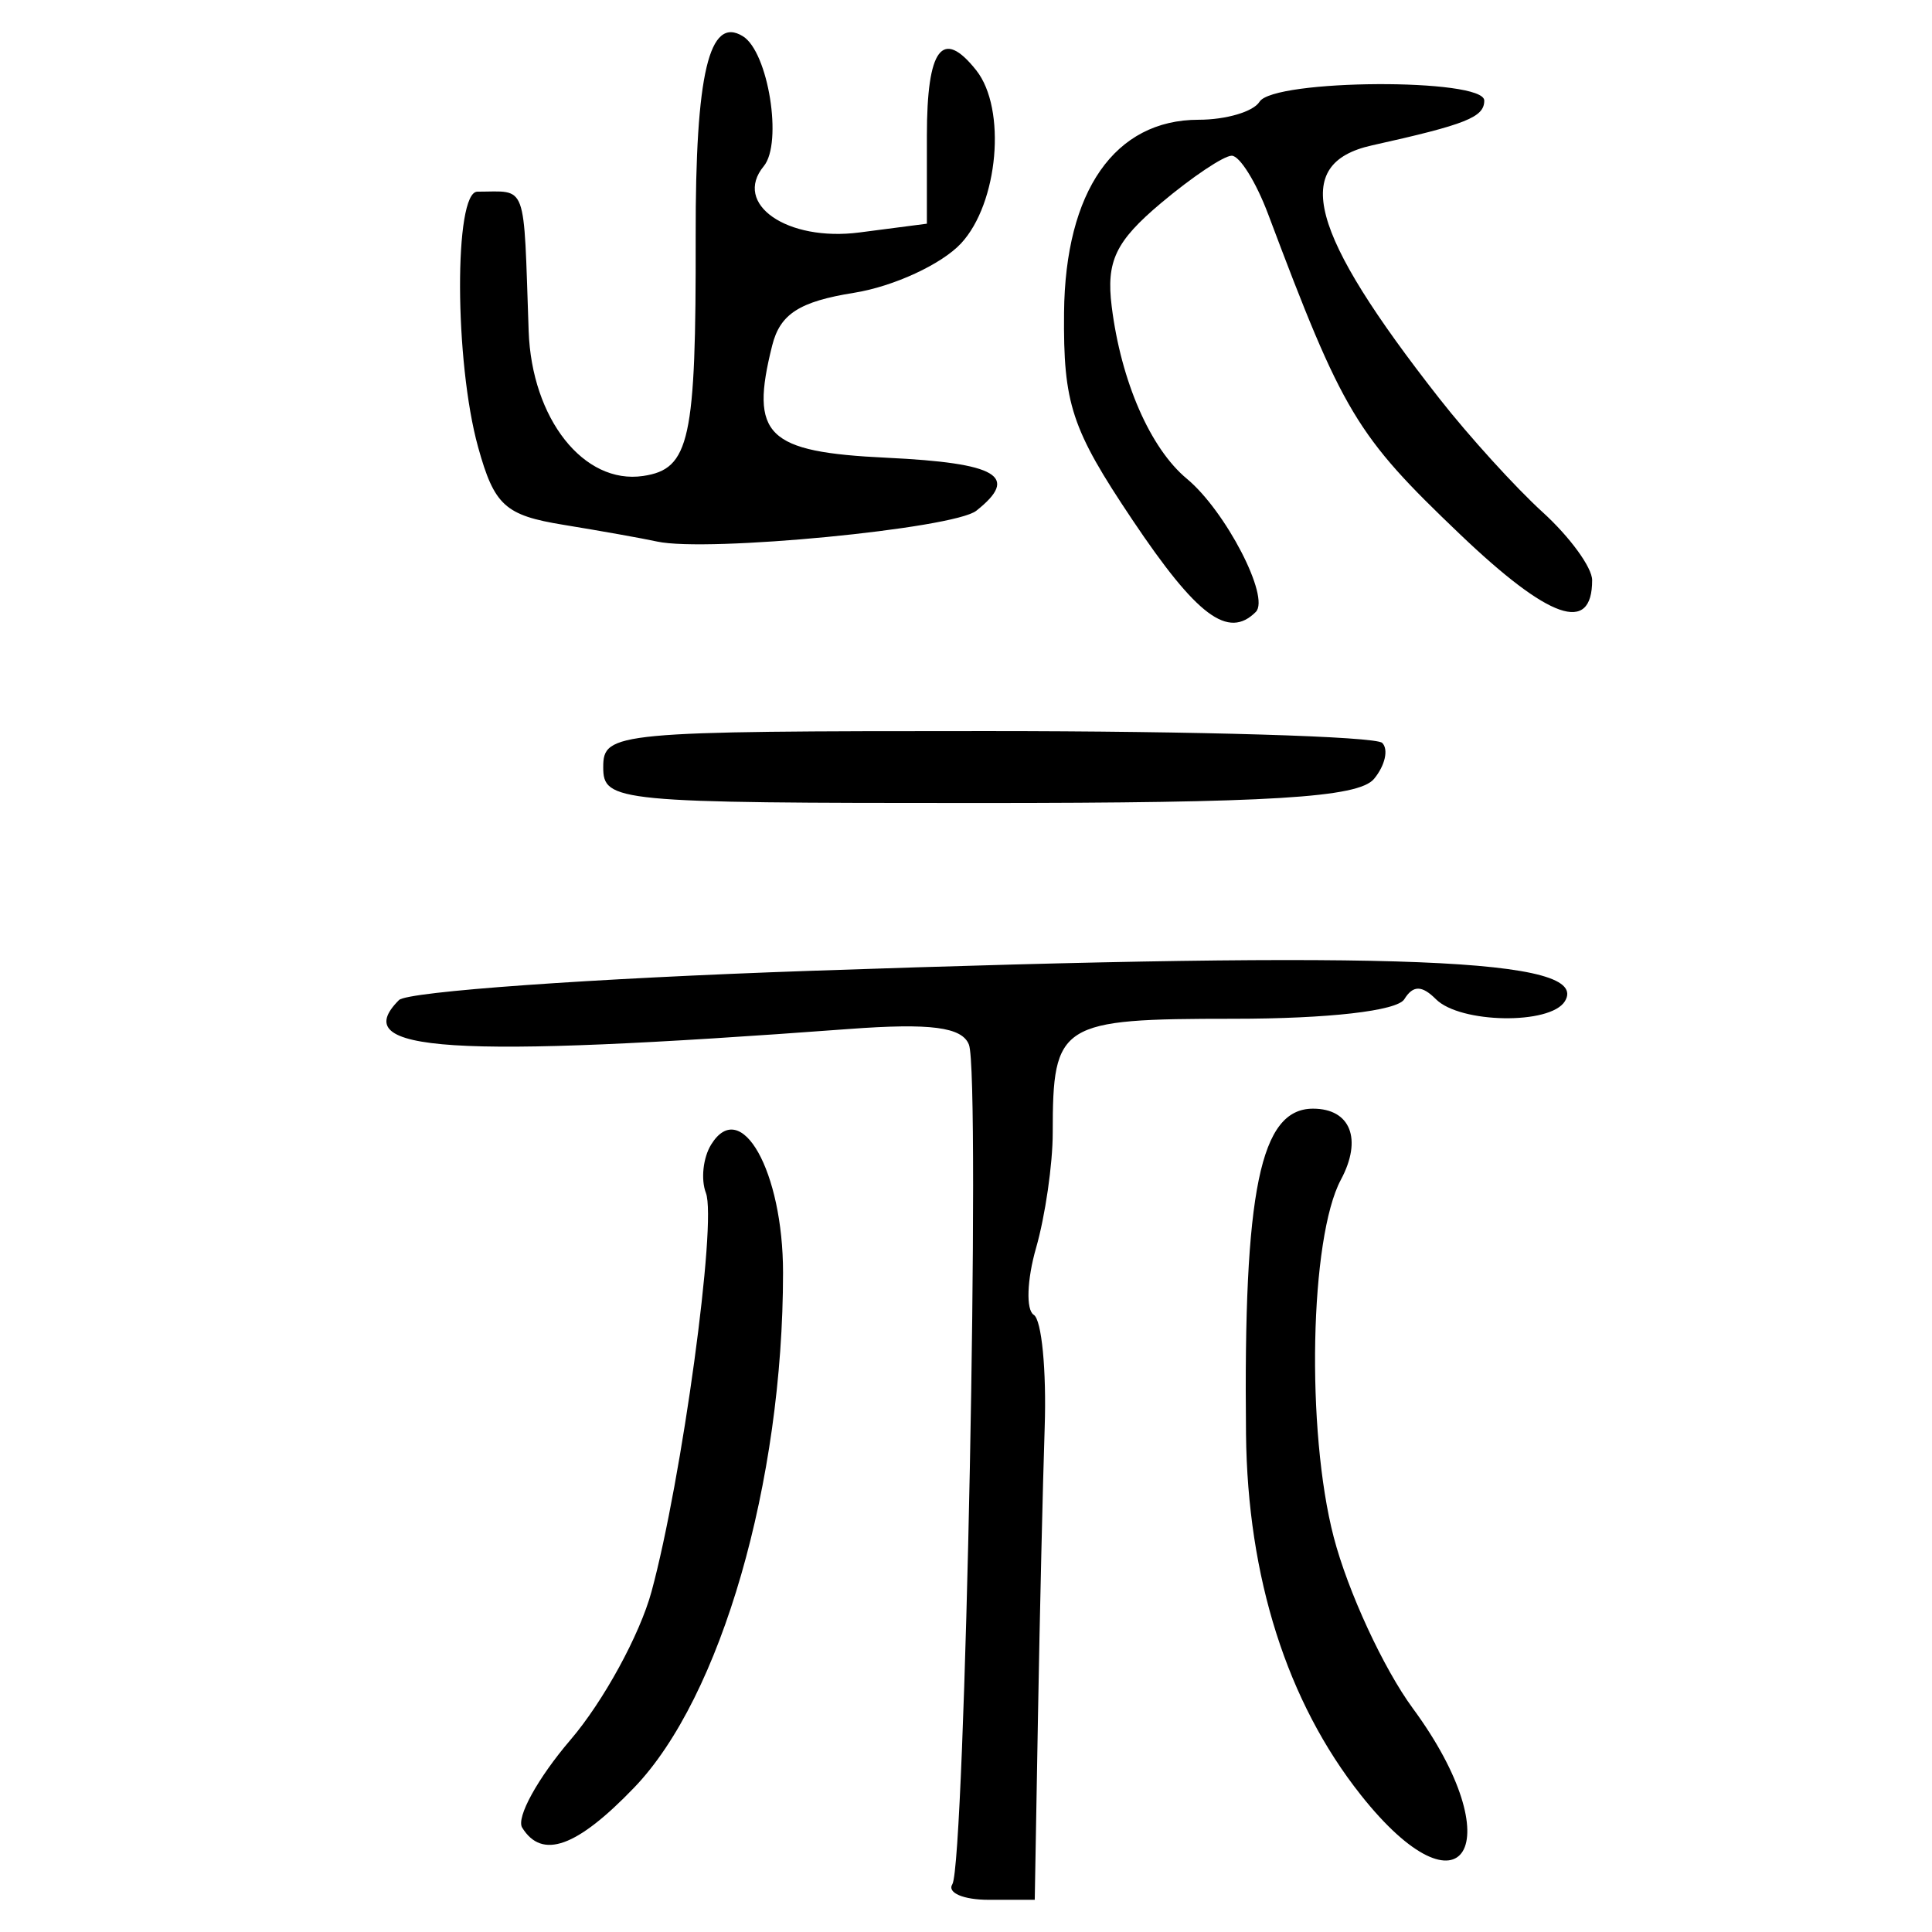 <?xml version="1.0" encoding="UTF-8" standalone="no"?>
<!-- Created with Inkscape (http://www.inkscape.org/) -->

<svg
   xmlns:dc="http://purl.org/dc/elements/1.1/"
   xmlns:cc="http://creativecommons.org/ns#"
   xmlns:rdf="http://www.w3.org/1999/02/22-rdf-syntax-ns#"
   xmlns:svg="http://www.w3.org/2000/svg"
   xmlns="http://www.w3.org/2000/svg"
   xmlns:sodipodi="http://sodipodi.sourceforge.net/DTD/sodipodi-0.dtd"
   xmlns:inkscape="http://www.inkscape.org/namespaces/inkscape"
   width="300"
   height="300"
   id="svg2"
   version="1.1"
   inkscape:version="0.48.4 r9939"
   sodipodi:docname="image-seal.svg">
  <defs
     id="defs4" />
  <sodipodi:namedview
     id="base"
     pagecolor="#ffffff"
     bordercolor="#666666"
     borderopacity="1.0"
     inkscape:pageopacity="0.0"
     inkscape:pageshadow="2"
     inkscape:zoom="1.979899"
     inkscape:cx="173.92428"
     inkscape:cy="155.81638"
     inkscape:document-units="px"
     inkscape:current-layer="layer1"
     showgrid="false"
     inkscape:window-width="1215"
     inkscape:window-height="1000"
     inkscape:window-x="65"
     inkscape:window-y="24"
     inkscape:window-maximized="1" />
  <g
     inkscape:label="Calque 1"
     inkscape:groupmode="layer"
     id="layer1"
     transform="translate(0,-752.362)">
    <path
       style="fill:#000000"
       d="m 147.879,1044.949 c 1.984,-3.211 4.405,-125.607 2.578,-130.368 -1.051,-2.739 -5.952,-3.38 -18.637,-2.437 -62.11,4.614 -77.955,3.596 -69.868,-4.492 1.329,-1.329 30.054,-3.372 63.832,-4.539 91.693,-3.168 121.347,-1.971 117.205,4.732 -2.268,3.669 -16.248,3.442 -20.016,-0.325 -2.186,-2.186 -3.56,-2.186 -4.911,0 -1.122,1.815 -11.791,3.035 -26.54,3.035 -26.995,0 -28.054,0.668 -28.054,17.697 0,4.875 -1.164,12.922 -2.586,17.882 -1.422,4.96 -1.583,9.638 -0.357,10.395 1.226,0.758 1.988,8.627 1.694,17.487 -0.294,8.86 -0.762,28.988 -1.039,44.728 l -0.504,28.618 -7.145,0 c -3.93,0 -6.474,-1.086 -5.654,-2.413 z m 63.406,-13.894 c -11.424,-14.424 -17.567,-33.745 -17.805,-56.002 -0.406,-37.869 2.203,-50.538 10.406,-50.538 5.831,0 7.693,4.743 4.329,11.028 -4.826,9.018 -5.427,38.945 -1.115,55.502 2.193,8.418 7.721,20.383 12.285,26.59 15.482,21.052 7.896,33.619 -8.101,13.421 z m -130.201,5.103 c -0.961,-1.555 2.42,-7.697 7.513,-13.649 5.093,-5.952 10.749,-16.301 12.569,-22.998 4.723,-17.386 10.181,-57.389 8.447,-61.908 -0.807,-2.102 -0.441,-5.482 0.814,-7.512 4.63,-7.492 11.163,4.144 11.163,19.882 0,32.541 -9.648,65.941 -23.092,79.939 -8.932,9.3 -14.329,11.236 -17.413,6.246 z M 93.67,871.468 c 0,-5.409 1.861,-5.584 59.562,-5.584 32.759,0 60.389,0.827 61.399,1.837 1.01,1.01 0.438,3.523 -1.273,5.584 -2.42,2.916 -16.042,3.747 -61.399,3.747 -56.428,0 -58.29,-0.178 -58.29,-5.584 z m 82.166,-38.39 c -9.469,-14.129 -10.741,-17.984 -10.61,-32.154 0.175,-18.916 7.883,-29.967 20.9,-29.967 4.248,0 8.501,-1.256 9.45,-2.792 2.18,-3.528 34.9,-3.704 34.9,-0.188 0,2.589 -2.774,3.696 -17.45,6.962 -12.627,2.81 -9.792,13.453 10.47,39.293 4.607,5.875 11.831,13.826 16.054,17.669 4.223,3.843 7.678,8.589 7.678,10.548 0,8.433 -6.635,6.128 -20.529,-7.133 -16.13,-15.394 -18.147,-18.761 -29.783,-49.701 -1.877,-4.991 -4.42,-9.074 -5.652,-9.074 -1.231,0 -6.173,3.31 -10.981,7.356 -7.063,5.943 -8.533,9.026 -7.658,16.054 1.449,11.634 5.989,22.037 11.676,26.757 6.02,4.996 12.961,18.411 10.698,20.674 -4.283,4.283 -9.134,0.662 -19.164,-14.304 z m -73.79,3.378 c -2.303,-0.501 -8.854,-1.672 -14.556,-2.601 -9.065,-1.477 -10.73,-2.992 -13.246,-12.052 -3.685,-13.27 -3.763,-39.678 -0.117,-39.678 7.84,0 7.143,-1.895 7.963,21.638 0.475,13.634 8.566,23.876 17.782,22.507 7.243,-1.075 8.212,-5.508 8.153,-37.281 -0.047,-25.187 2.094,-34.235 7.336,-30.995 3.941,2.435 6.21,16.576 3.237,20.172 -4.856,5.875 3.629,11.752 14.858,10.293 l 10.47,-1.361 0,-13.654 c 0,-13.603 2.409,-16.797 7.666,-10.164 4.734,5.972 3.44,20.651 -2.37,26.887 -3.014,3.235 -10.481,6.682 -16.594,7.659 -8.485,1.357 -11.494,3.29 -12.719,8.173 -3.513,13.996 -0.912,16.55 17.763,17.441 17.24,0.823 20.701,2.867 13.932,8.229 -3.517,2.786 -41.776,6.481 -49.557,4.787 z"
       id="path3145"
       inkscape:connector-curvature="0" />
  </g>
</svg>
